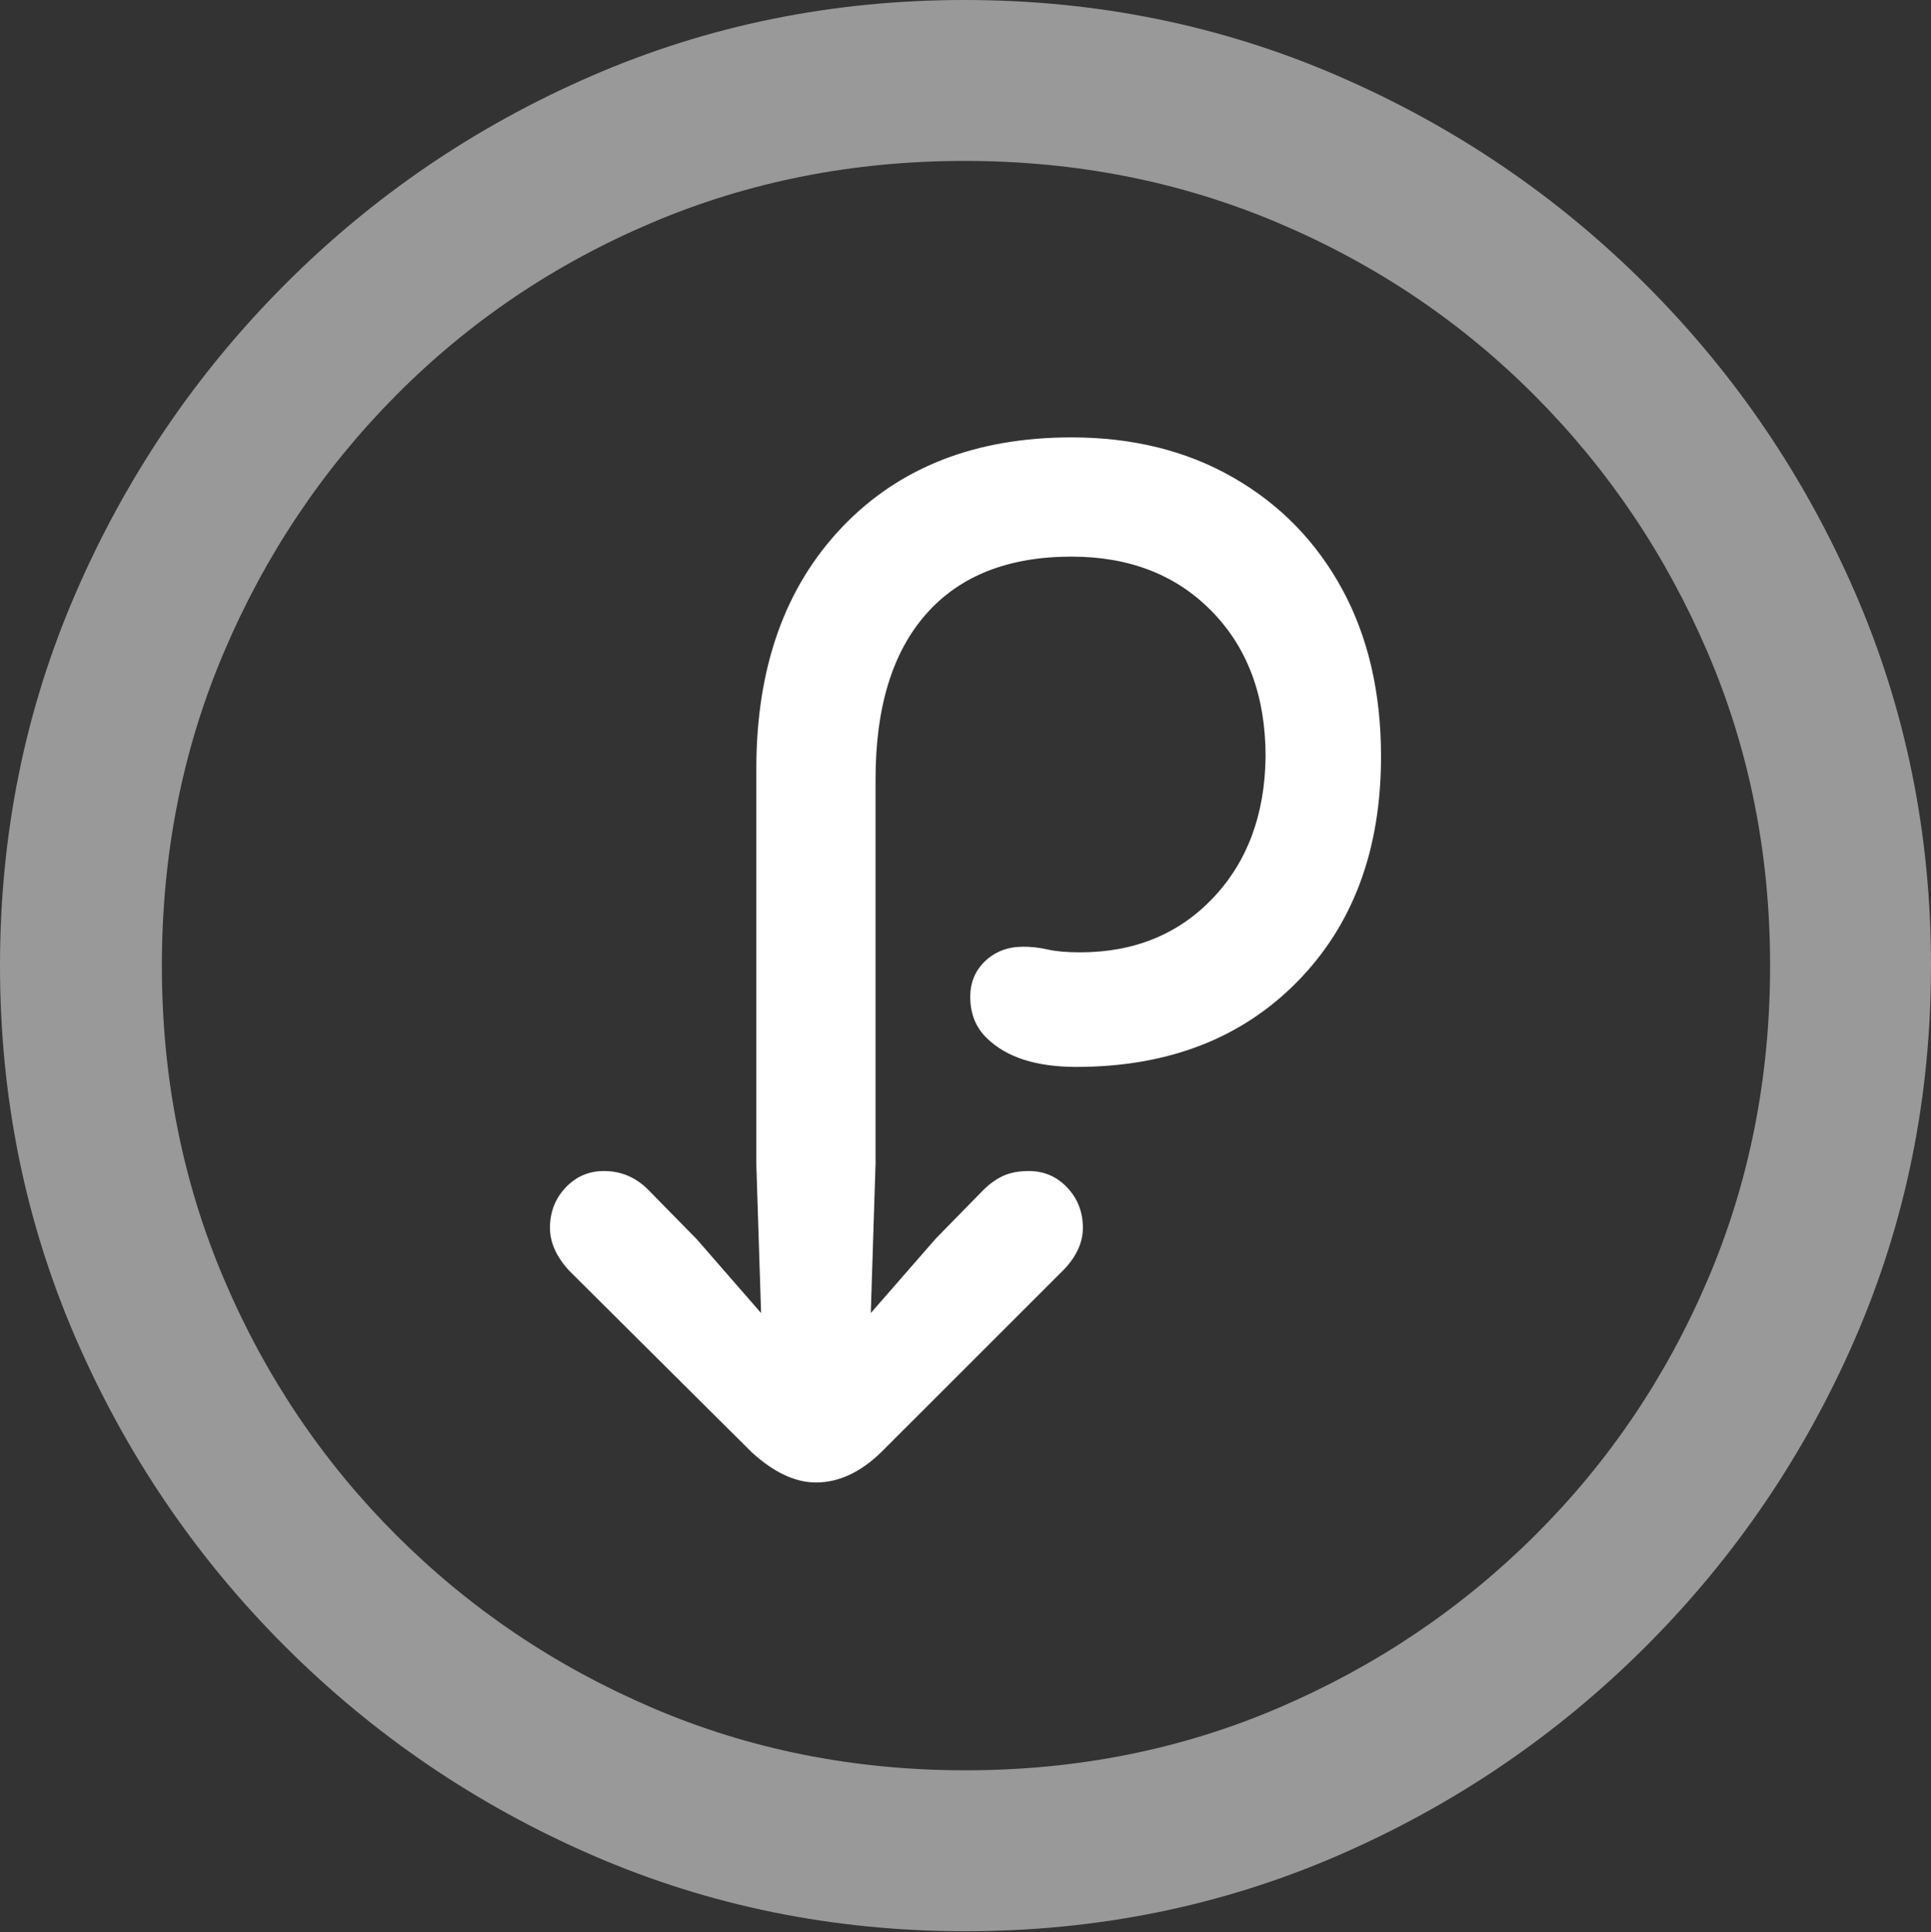 <?xml version="1.0" encoding="UTF-8"?>
<!--Generator: Apple Native CoreSVG 175.5-->
<!DOCTYPE svg
PUBLIC "-//W3C//DTD SVG 1.1//EN"
       "http://www.w3.org/Graphics/SVG/1.1/DTD/svg11.dtd">
<svg version="1.1" xmlns="http://www.w3.org/2000/svg" xmlns:xlink="http://www.w3.org/1999/xlink" width="19.922" height="19.932">
 <rect width="100%" height="100%" fill="#333333" stroke="none"/>
 <g>
  <rect height="19.932" opacity="0" width="19.922" x="0" y="0"/>
  <path d="M9.961 19.922Q12.002 19.922 13.804 19.141Q15.605 18.359 16.982 16.982Q18.359 15.605 19.141 13.804Q19.922 12.002 19.922 9.961Q19.922 7.92 19.141 6.118Q18.359 4.316 16.982 2.939Q15.605 1.562 13.799 0.781Q11.992 0 9.951 0Q7.91 0 6.108 0.781Q4.307 1.562 2.935 2.939Q1.562 4.316 0.781 6.118Q0 7.92 0 9.961Q0 12.002 0.781 13.804Q1.562 15.605 2.939 16.982Q4.316 18.359 6.118 19.141Q7.92 19.922 9.961 19.922ZM9.961 18.262Q8.232 18.262 6.729 17.617Q5.225 16.973 4.087 15.835Q2.949 14.697 2.31 13.193Q1.67 11.69 1.67 9.961Q1.67 8.232 2.31 6.729Q2.949 5.225 4.082 4.082Q5.215 2.939 6.719 2.3Q8.223 1.66 9.951 1.66Q11.68 1.66 13.188 2.3Q14.697 2.939 15.835 4.082Q16.973 5.225 17.617 6.729Q18.262 8.232 18.262 9.961Q18.262 11.69 17.622 13.193Q16.982 14.697 15.84 15.835Q14.697 16.973 13.193 17.617Q11.69 18.262 9.961 18.262Z" fill="rgba(255,255,255,0.5)"/>
  <path d="M5.674 12.666Q5.674 12.891 5.869 13.105L7.754 14.98Q8.096 15.293 8.418 15.293Q8.77 15.293 9.092 14.98L10.977 13.096Q11.172 12.891 11.172 12.666Q11.172 12.422 11.011 12.251Q10.85 12.08 10.615 12.08Q10.459 12.08 10.352 12.129Q10.244 12.178 10.146 12.275L9.658 12.773L8.984 13.545L9.033 12.002L9.033 8.037Q9.033 6.924 9.556 6.333Q10.078 5.742 11.055 5.742Q11.953 5.742 12.505 6.309Q13.057 6.875 13.057 7.803Q13.047 8.701 12.515 9.263Q11.982 9.824 11.143 9.824Q10.938 9.824 10.81 9.795Q10.684 9.766 10.557 9.766Q10.322 9.766 10.166 9.912Q10.01 10.059 10.01 10.283Q10.01 10.547 10.185 10.713Q10.488 11.006 11.104 11.006Q12.52 11.006 13.384 10.127Q14.248 9.248 14.248 7.803Q14.248 6.816 13.848 6.079Q13.447 5.342 12.725 4.927Q12.002 4.512 11.055 4.512Q9.57 4.512 8.687 5.439Q7.803 6.367 7.803 7.93L7.803 12.012L7.852 13.545L7.188 12.783L6.699 12.285Q6.504 12.08 6.23 12.08Q5.996 12.08 5.835 12.251Q5.674 12.422 5.674 12.666Z" fill="#ffffff"/>
 </g>
</svg>
